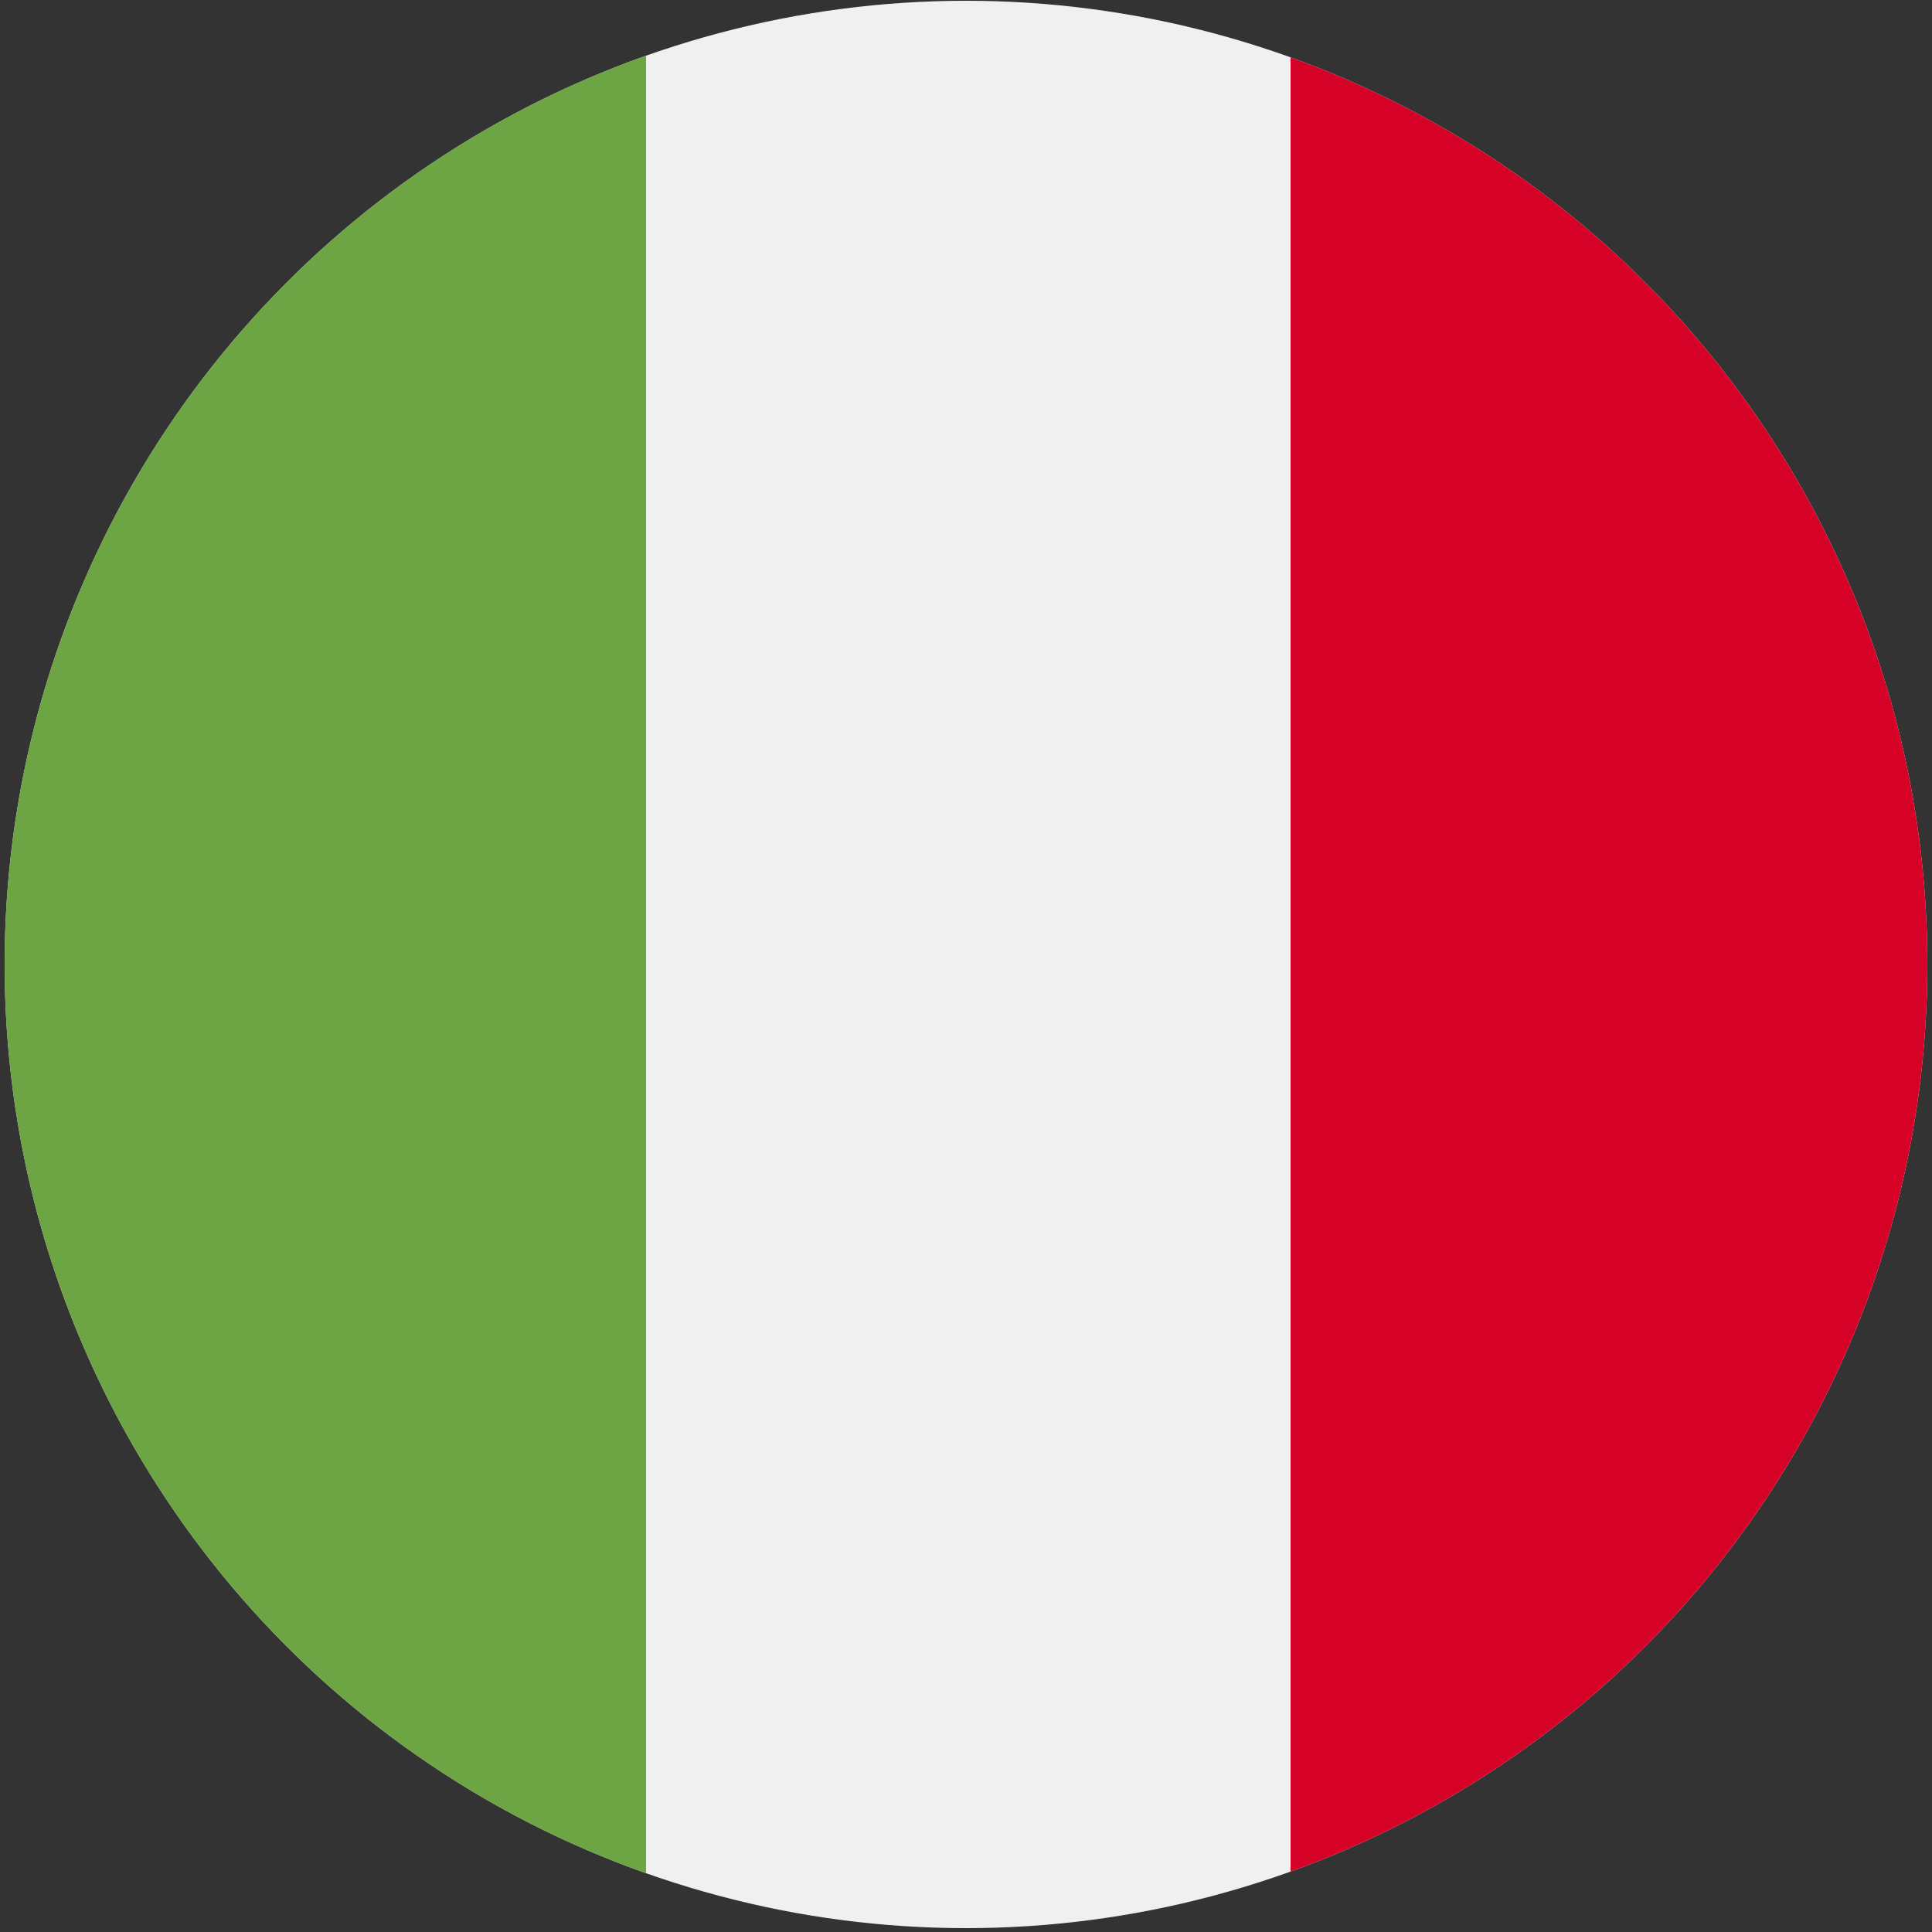 <?xml version="1.0" encoding="UTF-8"?>
<svg id="Layer_1" data-name="Layer 1" xmlns="http://www.w3.org/2000/svg" xmlns:xlink="http://www.w3.org/1999/xlink" viewBox="0 0 50 50">
  <rect x="0" y="0" width="50" height="50" fill="#333333" stroke="none"/>
  <defs>
    <clipPath id="clippath">
      <ellipse cx="25" cy="24.96" rx="24.88" ry="24.94" fill="#f0f0f0"/>
    </clipPath>
  </defs>
  <ellipse cx="25" cy="24.96" rx="24.88" ry="24.94" fill="#f0f0f0"/>
  <g clip-path="url(#clippath)">
    <rect x="-9.85" y="-7.31" width="26.57" height="63.75" fill="#6da444"/>
    <rect x="33.4" y="-7.31" width="26.57" height="63.75" fill="#d60127"/>
  </g>
</svg>